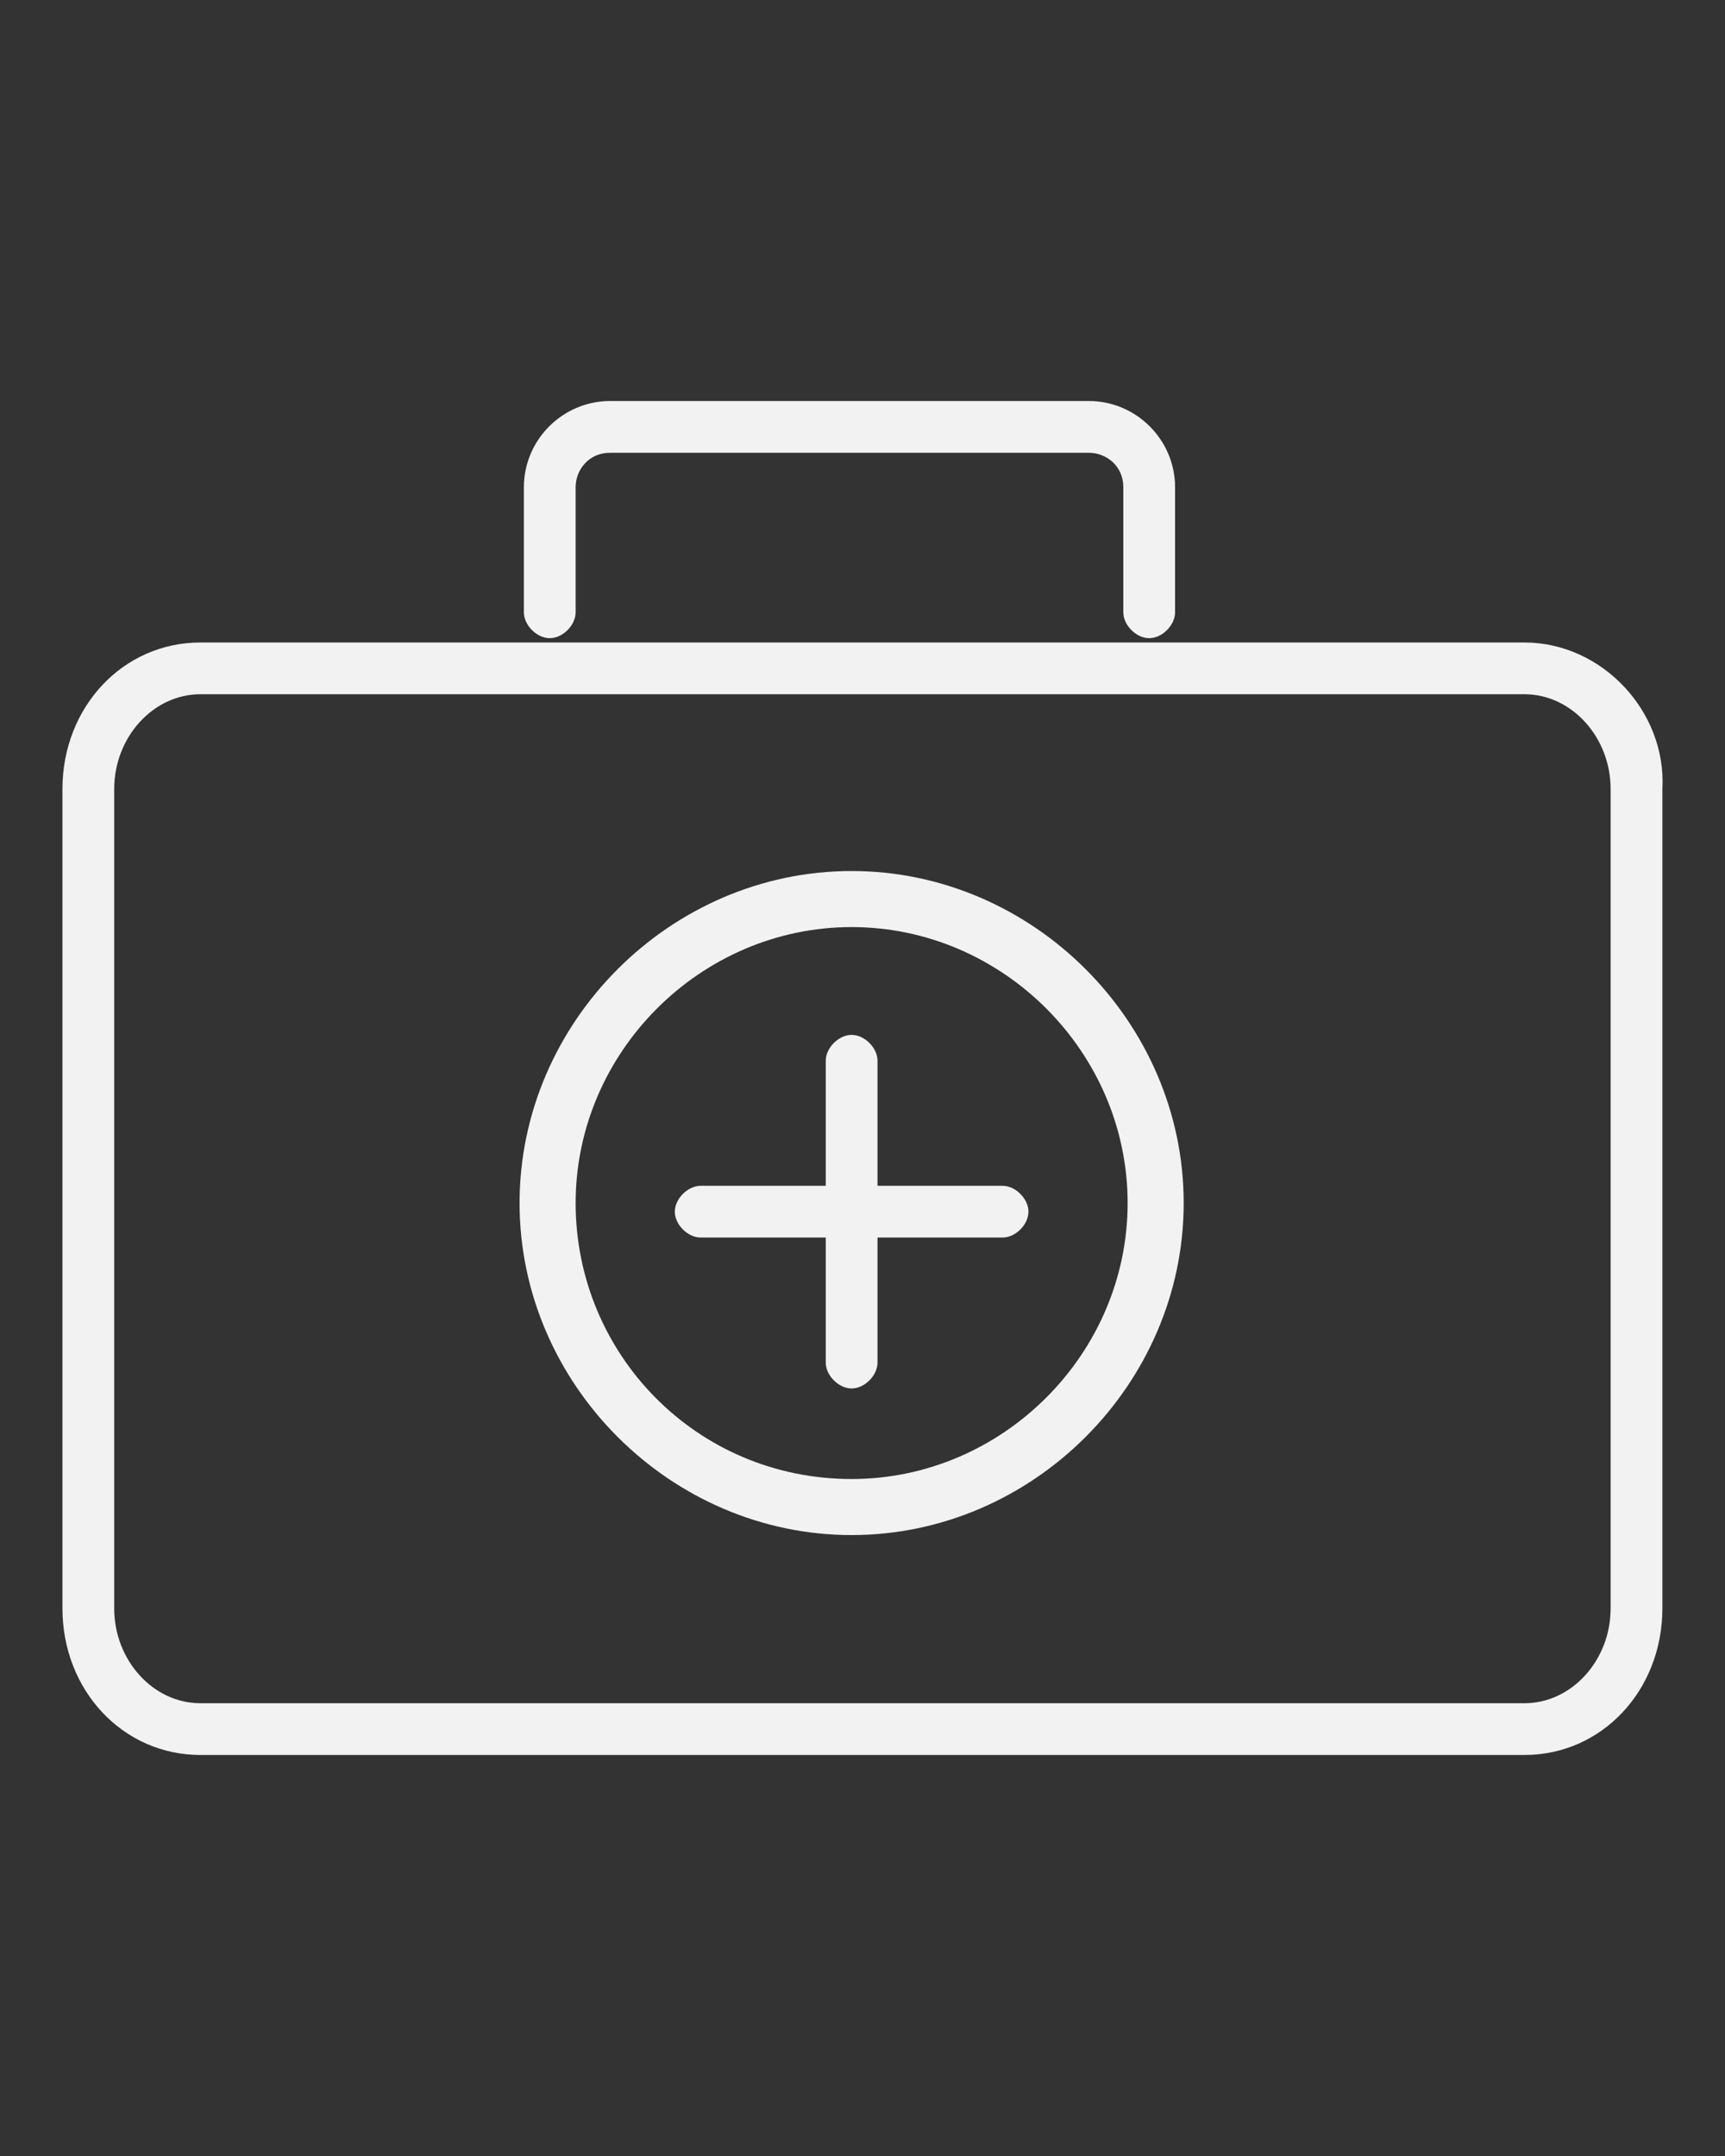 <svg xmlns="http://www.w3.org/2000/svg" width="40" height="50" viewBox="0 0 40 50">
    <rect x="0" y="0" width="40" height="50" fill="#333333" stroke="none"/>
    <path fill="#f2f2f2" d="M12.748 14.8c.3 0 .6-.3.6-.6v-2.9c0-.4.3-.8.8-.8h11.1c.4 0 .8.3.8.8v2.9c0 .3.3.6.6.6s.6-.3.6-.6v-2.9c0-1.1-.9-2-2-2h-11.1c-1.1 0-2 .9-2 2v2.9c0 .3.3.6.6.6zm22.6.1h-30.7c-1.8 0-3.2 1.5-3.2 3.4v19c0 1.9 1.4 3.4 3.2 3.4h30.7c1.8 0 3.2-1.5 3.2-3.4v-19c.1-1.8-1.4-3.4-3.2-3.4zm2 22.4c0 1.2-.9 2.2-2 2.2h-30.7c-1.1 0-2-1-2-2.2v-19c0-1.2.9-2.2 2-2.2h30.7c1.1 0 2 1 2 2.2zm-14.1-9.8h-2.9v-2.9c0-.3-.3-.6-.6-.6s-.6.3-.6.6v2.9h-2.9c-.3 0-.6.3-.6.6s.3.6.6.6h2.9v2.9c0 .3.3.6.6.6s.6-.3.6-.6v-2.9h2.9c.3 0 .6-.3.6-.6s-.3-.6-.6-.6zm-3.5-7.3c-4.2 0-7.7 3.5-7.7 7.7s3.5 7.7 7.7 7.7 7.7-3.5 7.7-7.7-3.5-7.7-7.7-7.7zm0 14.1c-3.6 0-6.4-2.9-6.4-6.4 0-3.5 2.9-6.4 6.4-6.4 3.5 0 6.4 2.9 6.4 6.4 0 3.5-2.9 6.4-6.4 6.4z"/>
</svg>
